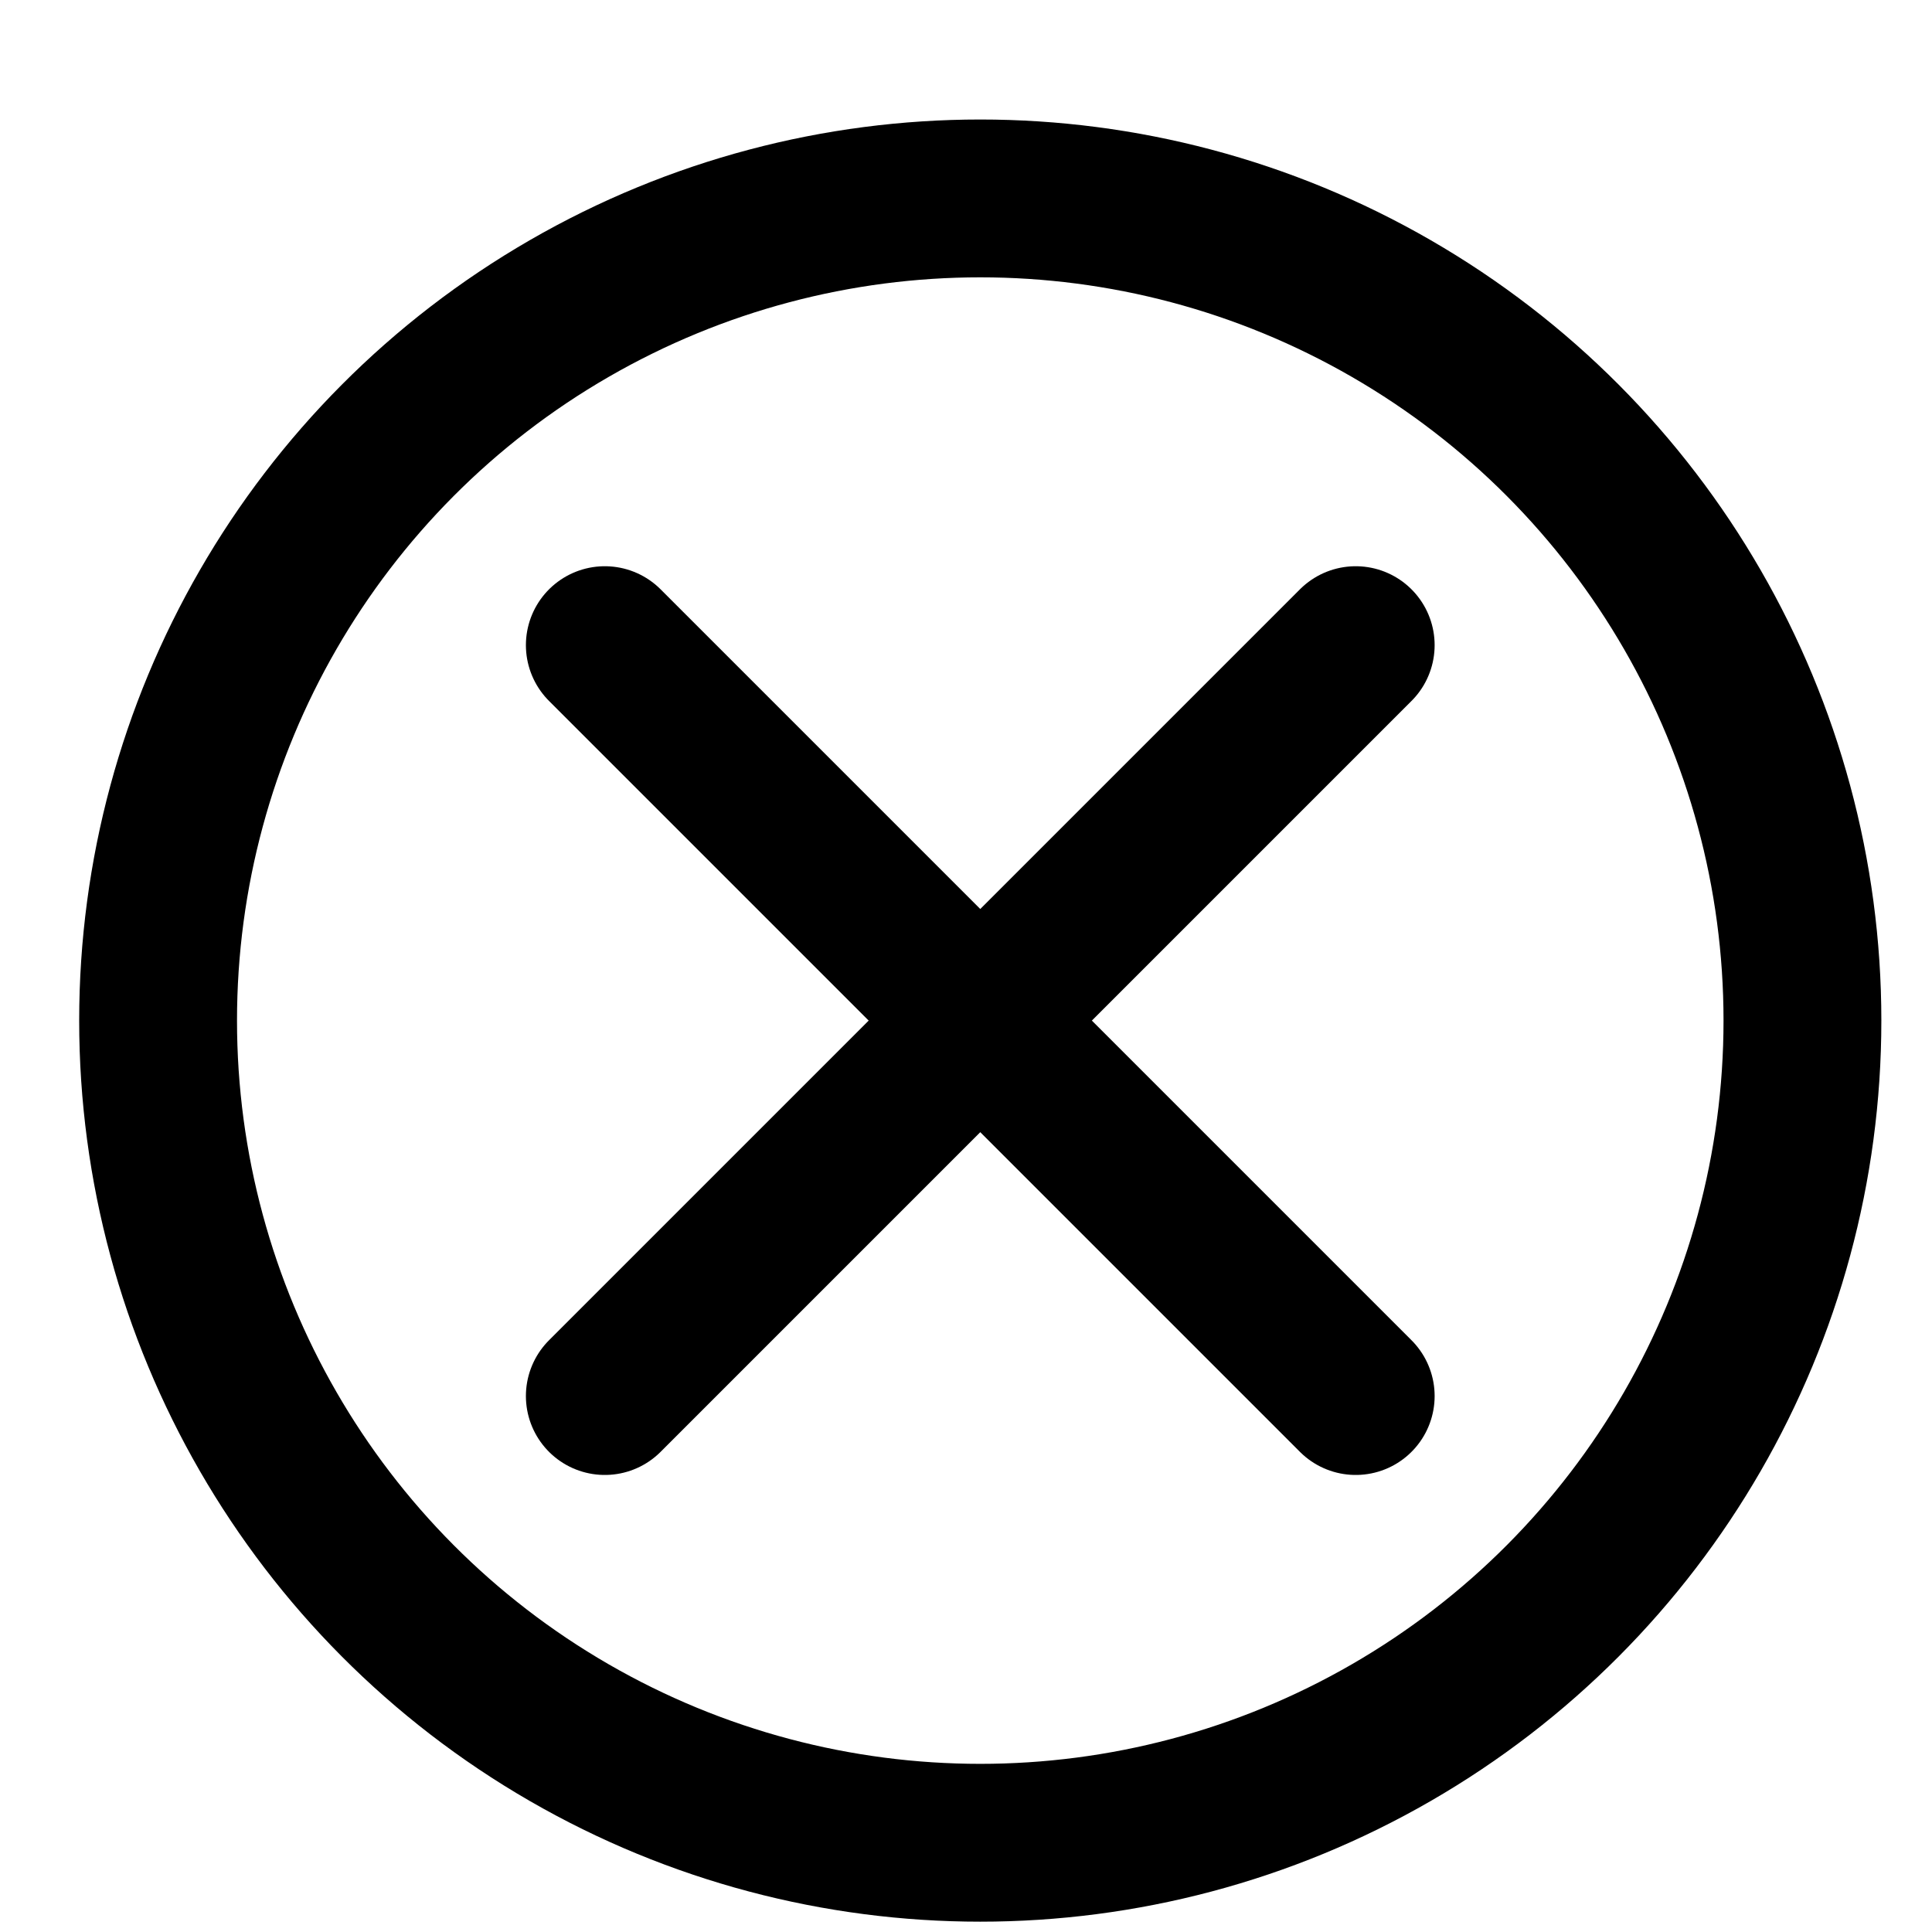 <?xml version="1.0" encoding="UTF-8" standalone="no"?>
<!-- Created with Inkscape (http://www.inkscape.org/) -->

<svg
   width="9.375mm"
   height="9.375mm"
   viewBox="0 0 9.375 9.375"
   version="1.1"
   id="svg15686"
   inkscape:version="1.1.1 (3bf5ae0d25, 2021-09-20)"
   sodipodi:docname="Misserfolg.svg"
   xmlns:inkscape="http://www.inkscape.org/namespaces/inkscape"
   xmlns:sodipodi="http://sodipodi.sourceforge.net/DTD/sodipodi-0.dtd"
   xmlns="http://www.w3.org/2000/svg"
   xmlns:svg="http://www.w3.org/2000/svg">
  <sodipodi:namedview
     id="namedview15688"
     pagecolor="#ffffff"
     bordercolor="#666666"
     borderopacity="1.0"
     inkscape:pageshadow="2"
     inkscape:pageopacity="0.0"
     inkscape:pagecheckerboard="0"
     inkscape:document-units="mm"
     showgrid="false"
     fit-margin-top="0"
     fit-margin-left="0"
     fit-margin-right="0"
     fit-margin-bottom="0"
     inkscape:zoom="0.79998597"
     inkscape:cx="18.125318"
     inkscape:cy="18.125318"
     inkscape:window-width="1920"
     inkscape:window-height="1057"
     inkscape:window-x="1912"
     inkscape:window-y="-8"
     inkscape:window-maximized="1"
     inkscape:current-layer="layer1" />
  <defs
     id="defs15683" />
  <g
     inkscape:label="Ebene 1"
     inkscape:groupmode="layer"
     id="layer1"
     transform="translate(-100.321,-143.978)">
    <g
       id="g11654"
       transform="matrix(0.265,0,0,0.265,61.15,-19.44)">
      <rect
         y="617.643"
         x="148.048"
         height="35.433"
         width="35.433"
         id="rect11084"
         style="fill:none" />
      <g
         id="g11628">
        <circle
           style="fill:none;stroke:#000000;stroke-width:2.89;stroke-linecap:round;stroke-linejoin:round;stroke-miterlimit:4;stroke-dasharray:none;stop-color:#000000"
           id="circle11086"
           cx="165.765"
           cy="635.36"
           r="15.055" />
        <g
           id="g11622"
           transform="translate(0.015,-0.015)">
          <path
             style="fill:none;stroke:#000000;stroke-width:2.89;stroke-linecap:round;stroke-linejoin:miter;stroke-miterlimit:4;stroke-dasharray:none;stroke-opacity:1"
             d="m 158.875,628.5 13.75,13.75"
             id="path11356" />
          <path
             style="fill:none;stroke:#000000;stroke-width:2.89;stroke-linecap:round;stroke-linejoin:miter;stroke-miterlimit:4;stroke-dasharray:none;stroke-opacity:1"
             d="m 172.625,628.5 -13.75,13.75"
             id="path11618" />
        </g>
      </g>
    </g>
  </g>
</svg>
